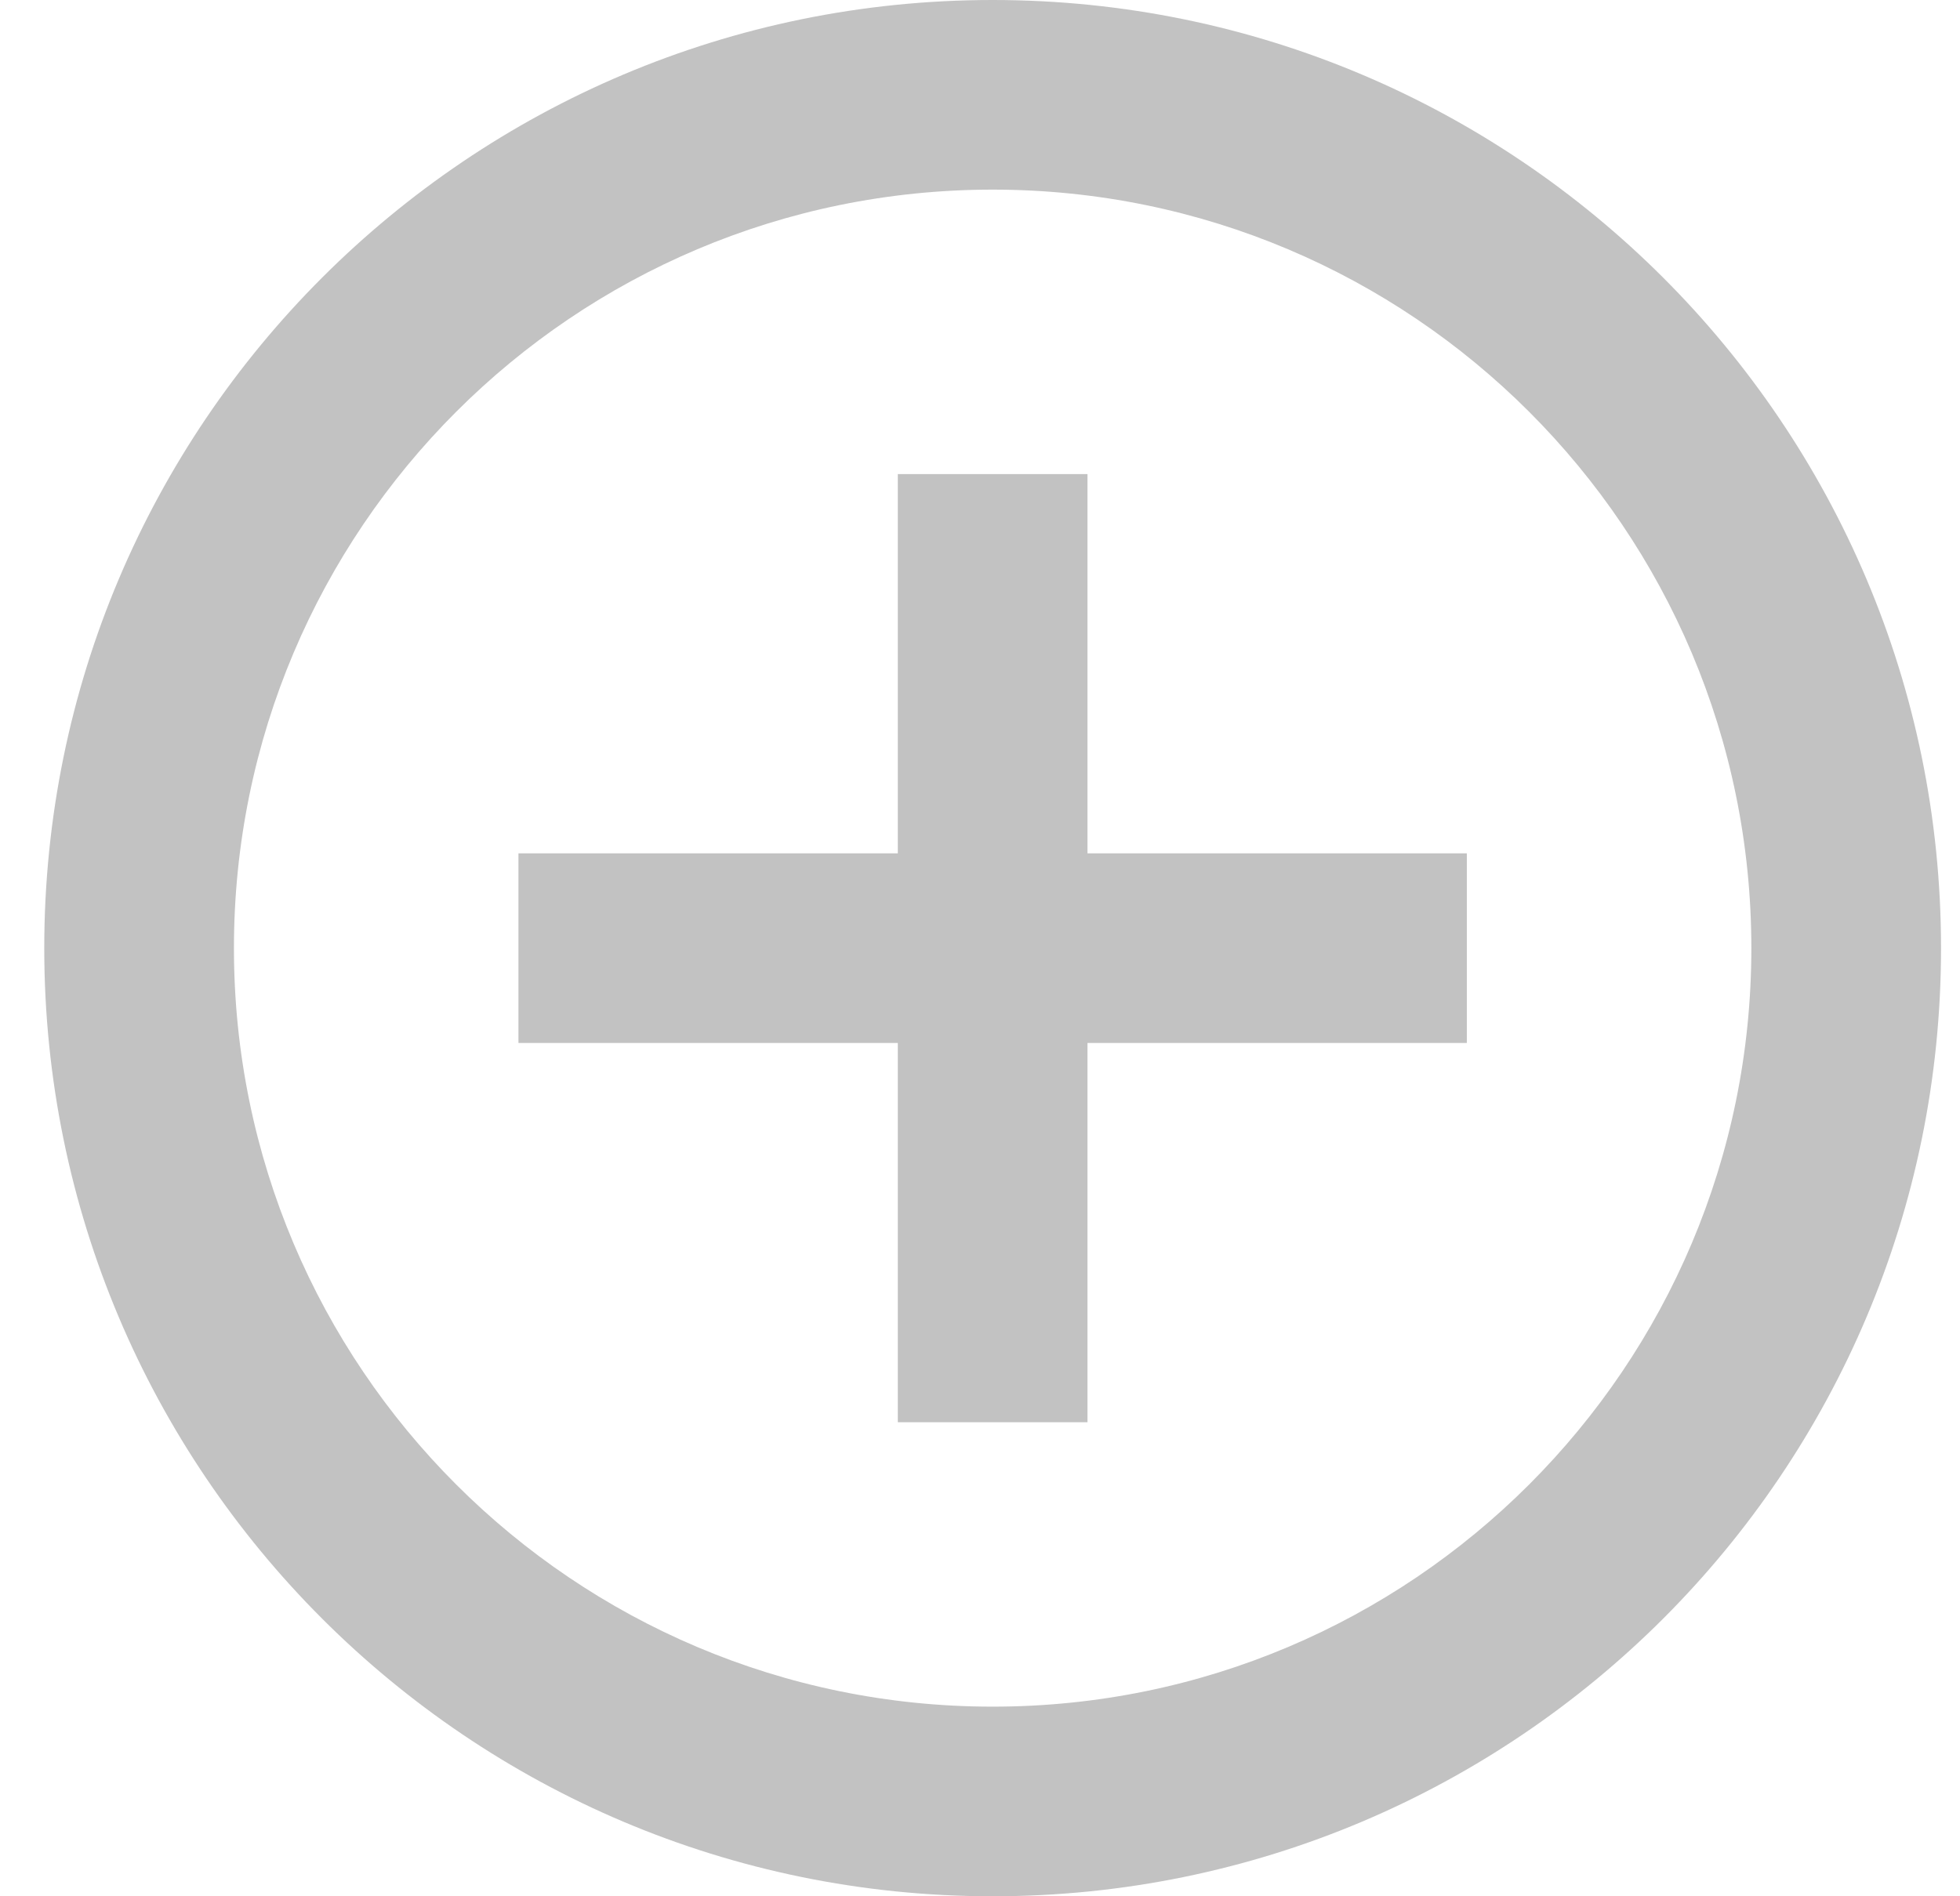 <svg width="31" height="30" viewBox="0 0 31 30" fill="none" xmlns="http://www.w3.org/2000/svg">
<path d="M14.2 13.5V7.5H17.2V13.5H23.2V16.5H17.2V22.5H14.2V16.5H8.2V13.5H14.2ZM15.7 30C7.416 30 0.7 23.284 0.7 15C0.7 6.716 7.416 0 15.7 0C23.984 0 30.7 6.716 30.7 15C30.7 23.284 23.984 30 15.7 30ZM15.7 27C22.328 27 27.7 21.628 27.7 15C27.7 8.373 22.328 3 15.7 3C9.073 3 3.7 8.373 3.7 15C3.7 21.628 9.073 27 15.7 27Z" fill="#C2C2C2"/>
</svg>
